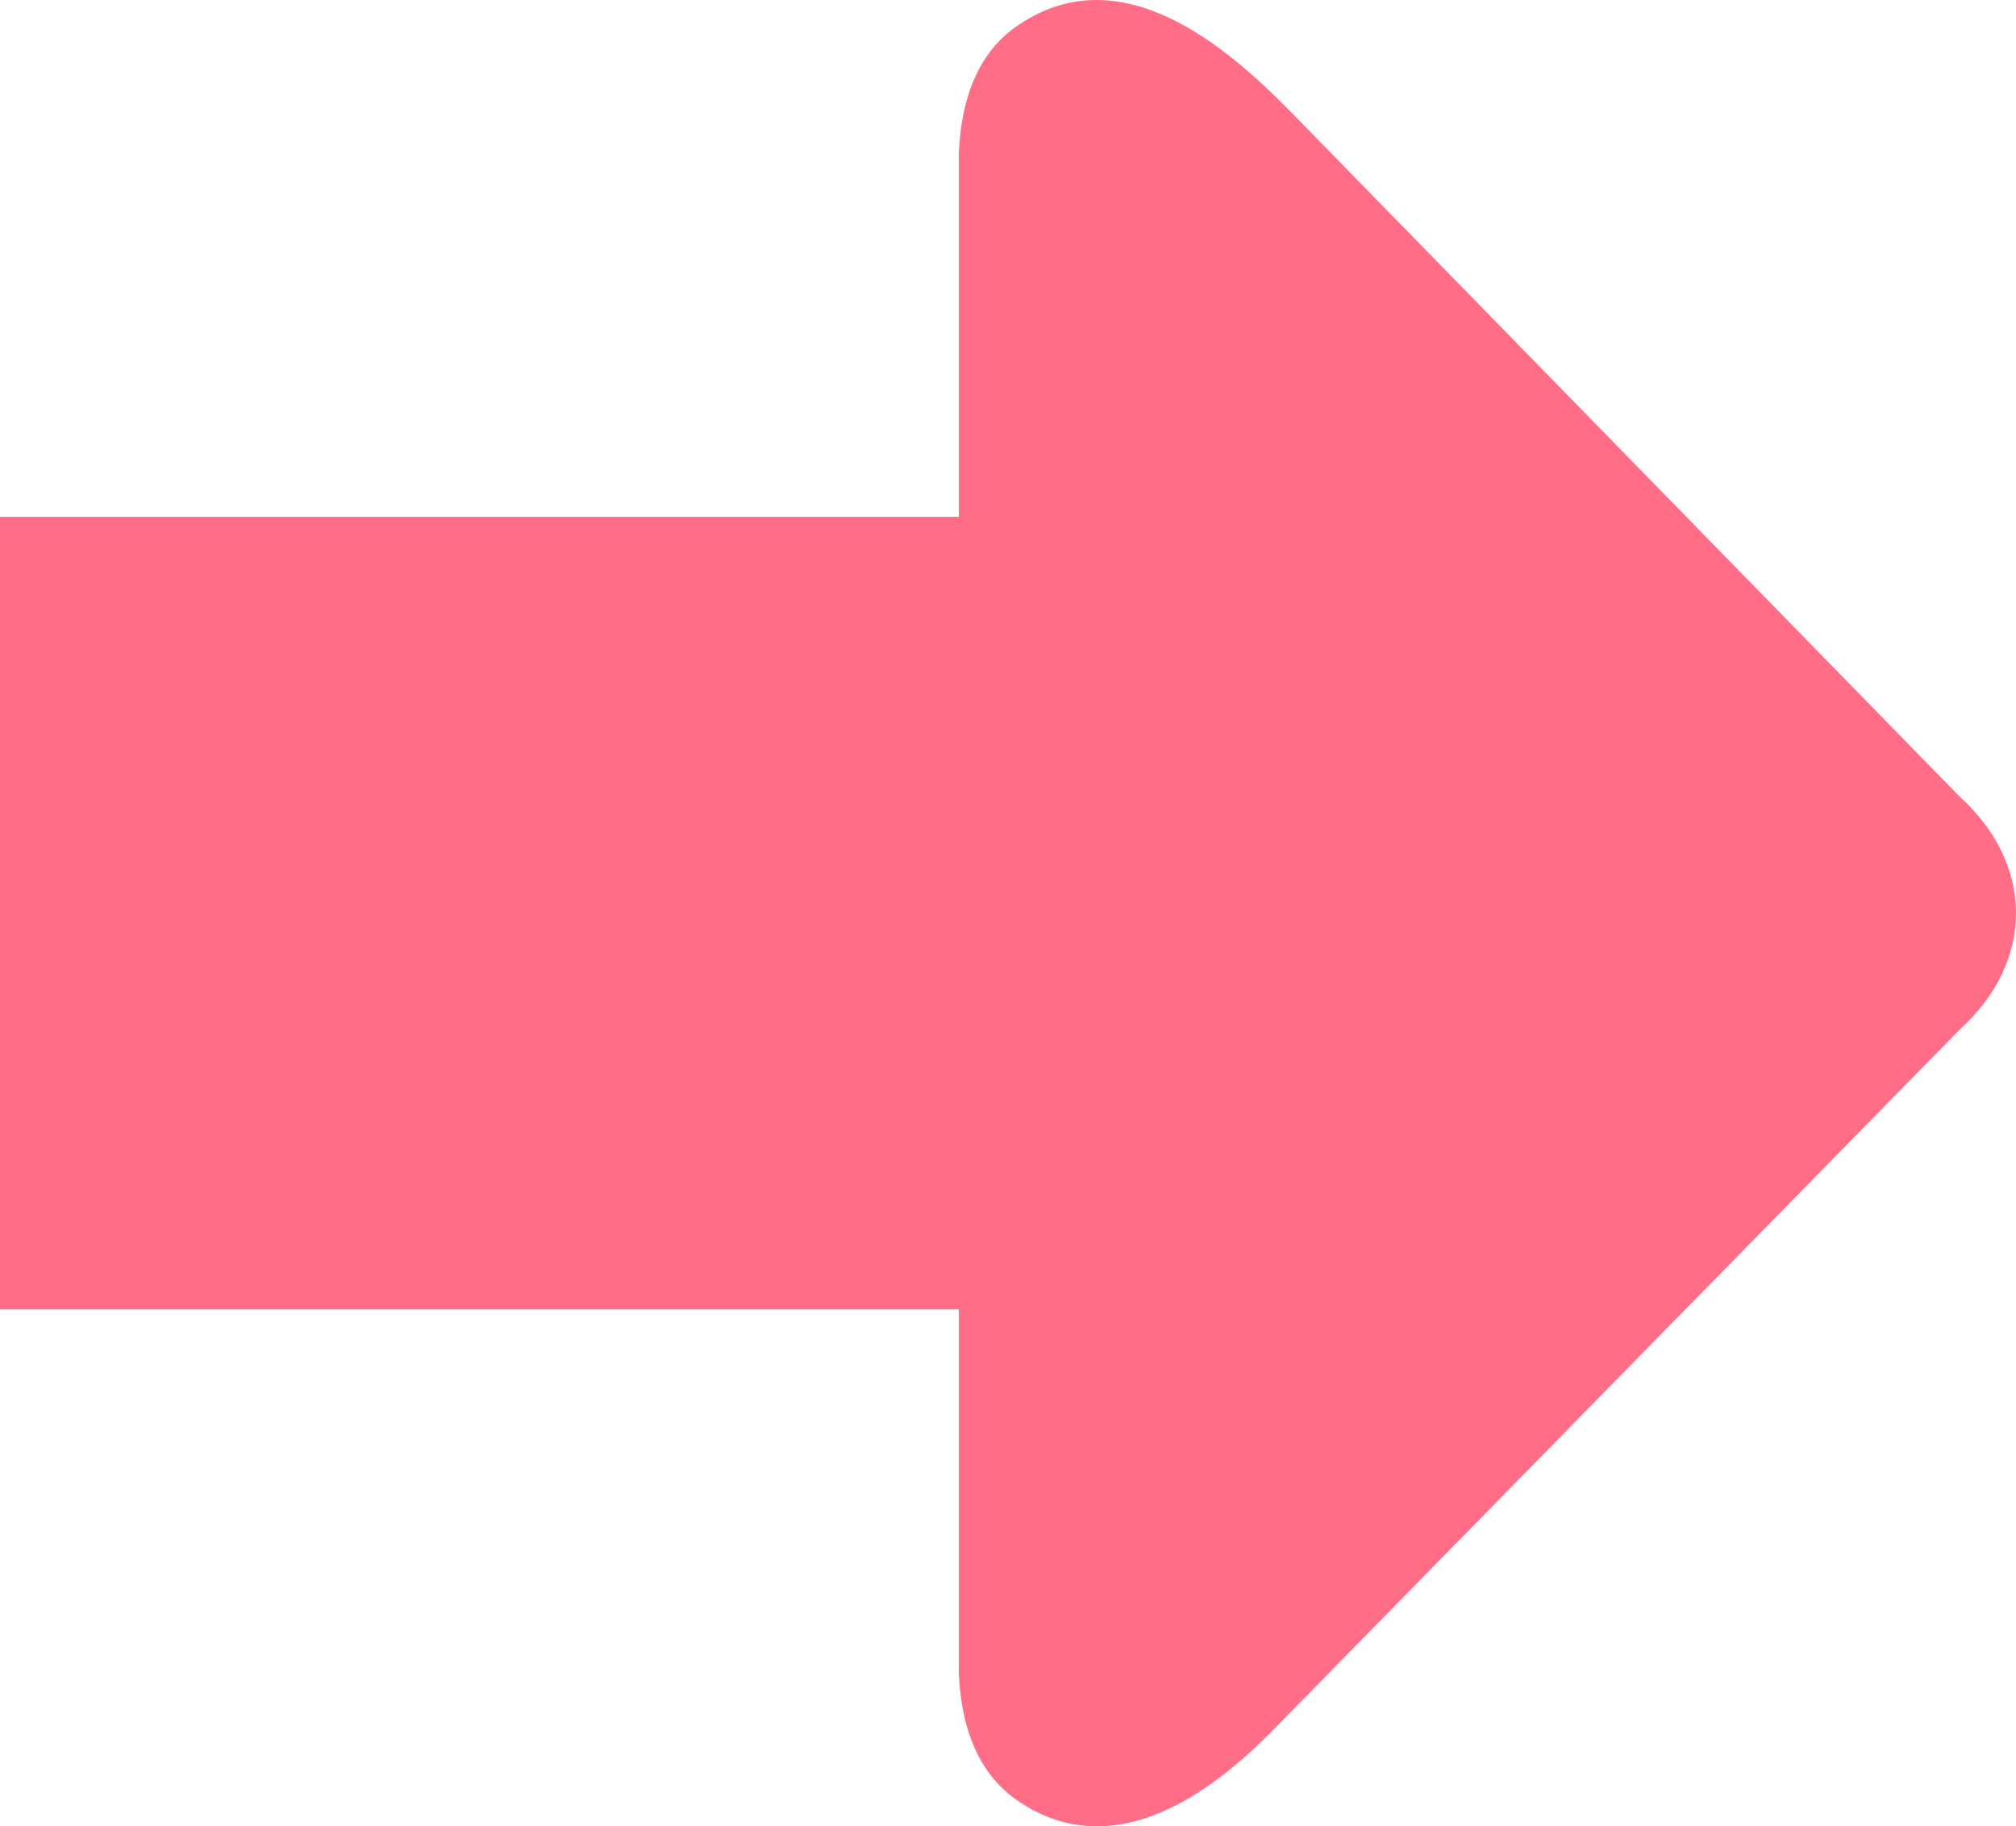 <svg xmlns="http://www.w3.org/2000/svg" shape-rendering="geometricPrecision" text-rendering="geometricPrecision" image-rendering="optimizeQuality" fill-rule="evenodd" clip-rule="evenodd" viewBox="0 0 512 463.96"><path fill='#ff6d86' fill-rule="nonzero" d="M0 131.29h243.5v-92.3c.68-15.48 5.77-26.47 15.42-32.82 25.8-17.21 52.31 5.25 69.25 22.6l169.5 173.58c19.1 17.29 19.1 41.93 0 59.22L323.28 439.53c-16.06 16.39-40.55 34.09-64.36 18.22-9.65-6.36-14.74-17.35-15.42-32.82v-92.3H0V131.29z"/></svg>